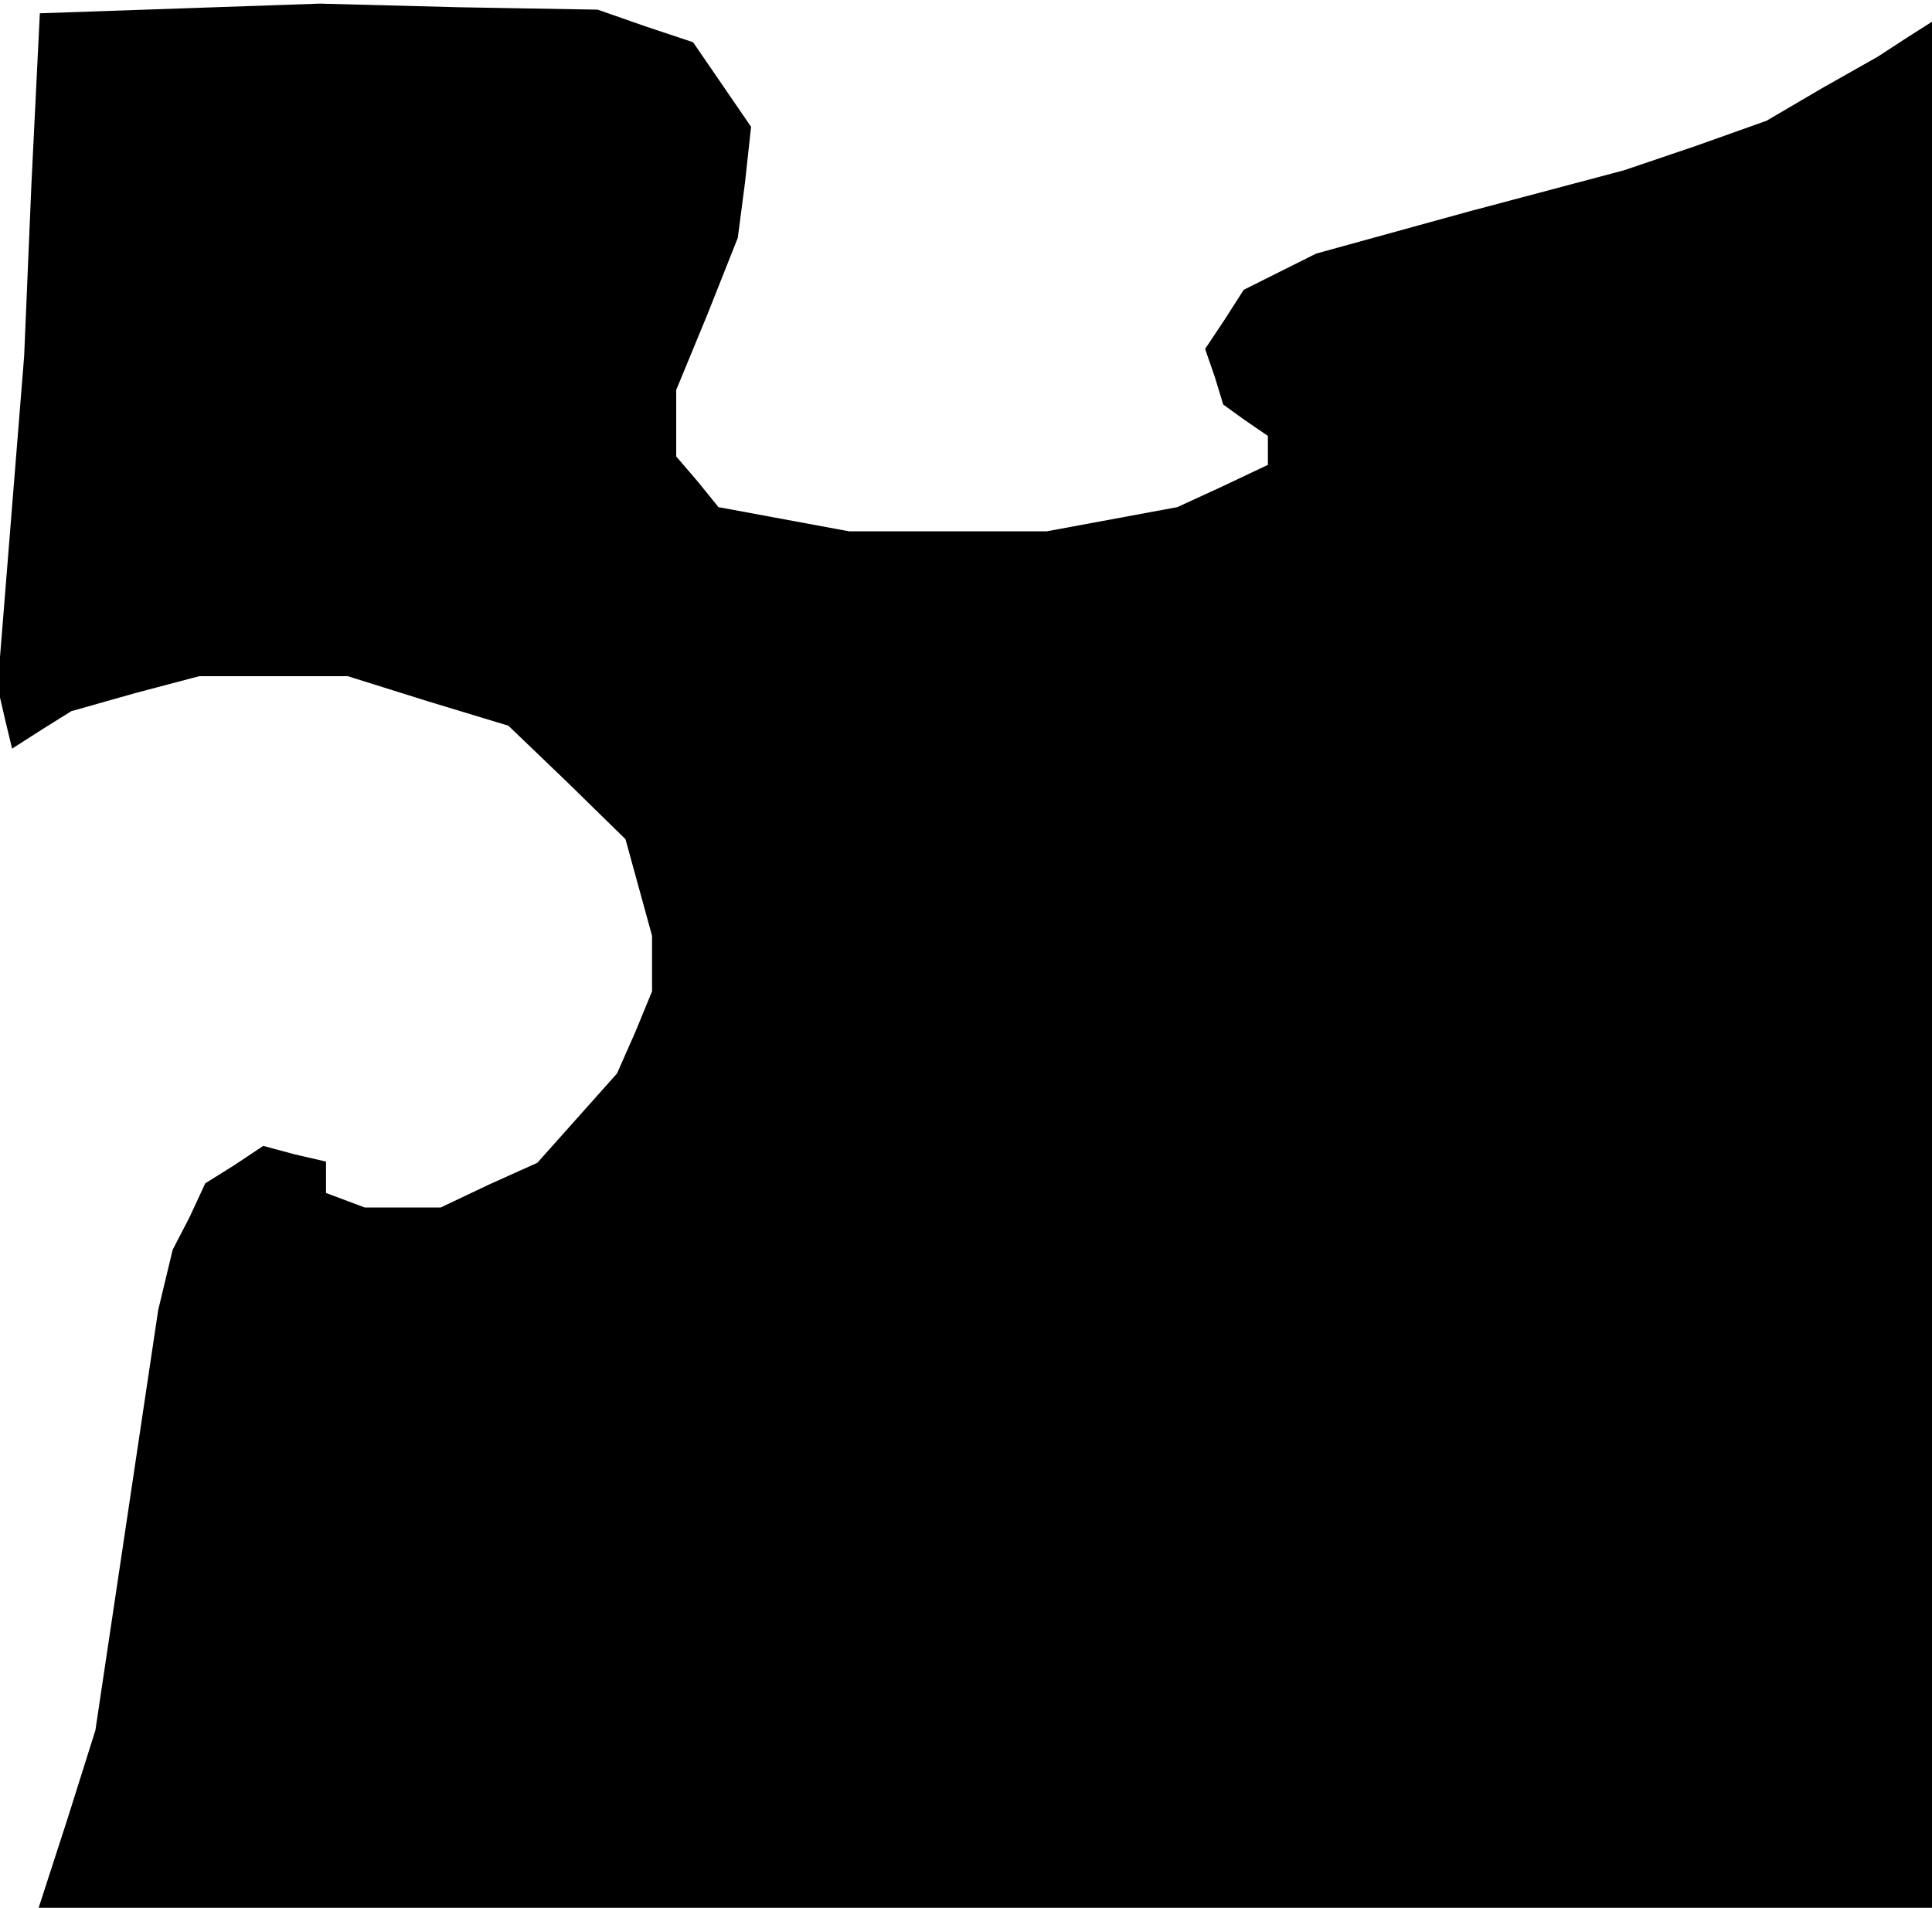 <?xml version="1.0" standalone="no"?>
<!DOCTYPE svg PUBLIC "-//W3C//DTD SVG 20010904//EN"
 "http://www.w3.org/TR/2001/REC-SVG-20010904/DTD/svg10.dtd">
<svg version="1.0" xmlns="http://www.w3.org/2000/svg"
 width="160pt" height="158pt" viewBox="0 0 160 158"
 preserveAspectRatio="xMidYMid meet">
<g transform="translate(0,158) scale(0.1,-0.1)"
fill="#000000" stroke="none">
<path d="M149 1573 l-116 -4 -7 -142 -6 -142 -11 -137 -11 -137 6 -26 6 -25
25 16 24 15 53 15 53 14 61 0 62 0 67 -21 66 -20 49 -47 48 -47 11 -40 11 -40
0 -23 0 -23 -14 -34 -15 -34 -33 -37 -33 -37 -40 -18 -40 -19 -32 0 -31 0 -16
6 -16 6 0 13 0 13 -26 6 -26 7 -24 -16 -24 -15 -13 -28 -14 -27 -6 -25 -6 -25
-26 -174 -26 -174 -23 -73 -24 -74 784 0 784 0 0 781 0 781 -22 -14 -23 -15
-46 -26 -46 -27 -59 -21 -59 -20 -128 -34 -127 -35 -30 -15 -30 -15 -16 -25
-16 -24 8 -23 7 -23 18 -13 19 -13 0 -12 0 -12 -38 -18 -37 -17 -54 -10 -54
-10 -82 0 -82 0 -54 10 -54 10 -17 21 -18 21 0 27 0 28 26 63 25 63 6 46 5 46
-24 35 -24 35 -39 13 -40 14 -115 2 -115 3 -116 -4z"/>
</g>
</svg>
